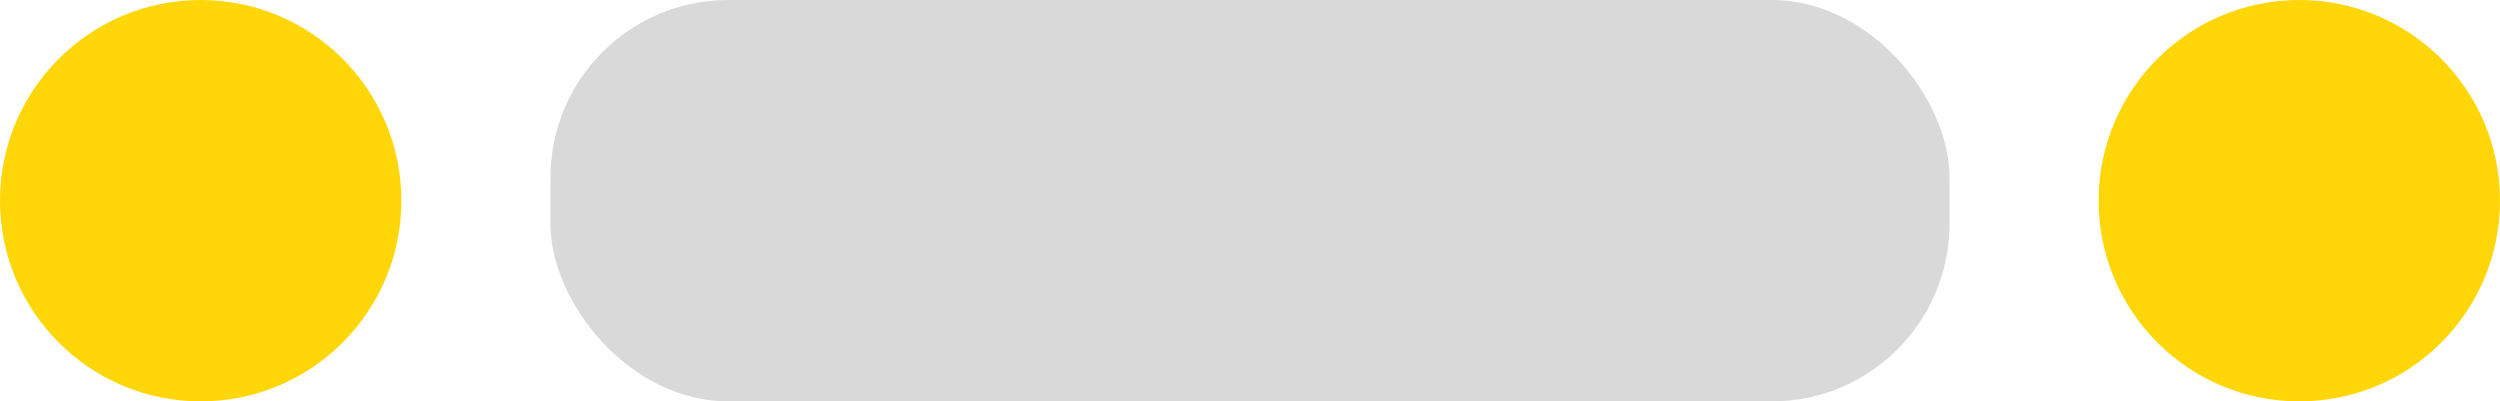 <?xml version="1.0" encoding="UTF-8"?>
<svg id="Laag_1" data-name="Laag 1" xmlns="http://www.w3.org/2000/svg" viewBox="0 0 218 35">
  <defs>
    <style>
      .cls-1 {
        fill: #d9d9d9;
      }

      .cls-1, .cls-2 {
        stroke-width: 0px;
      }

      .cls-2 {
        fill: #ffd608;
      }
    </style>
  </defs>
  <circle class="cls-2" cx="17.5" cy="17.5" r="17.5"/>
  <rect class="cls-1" x="48" width="122" height="35" rx="15.5" ry="15.5"/>
  <circle class="cls-2" cx="200.5" cy="17.5" r="17.5"/>
</svg>
